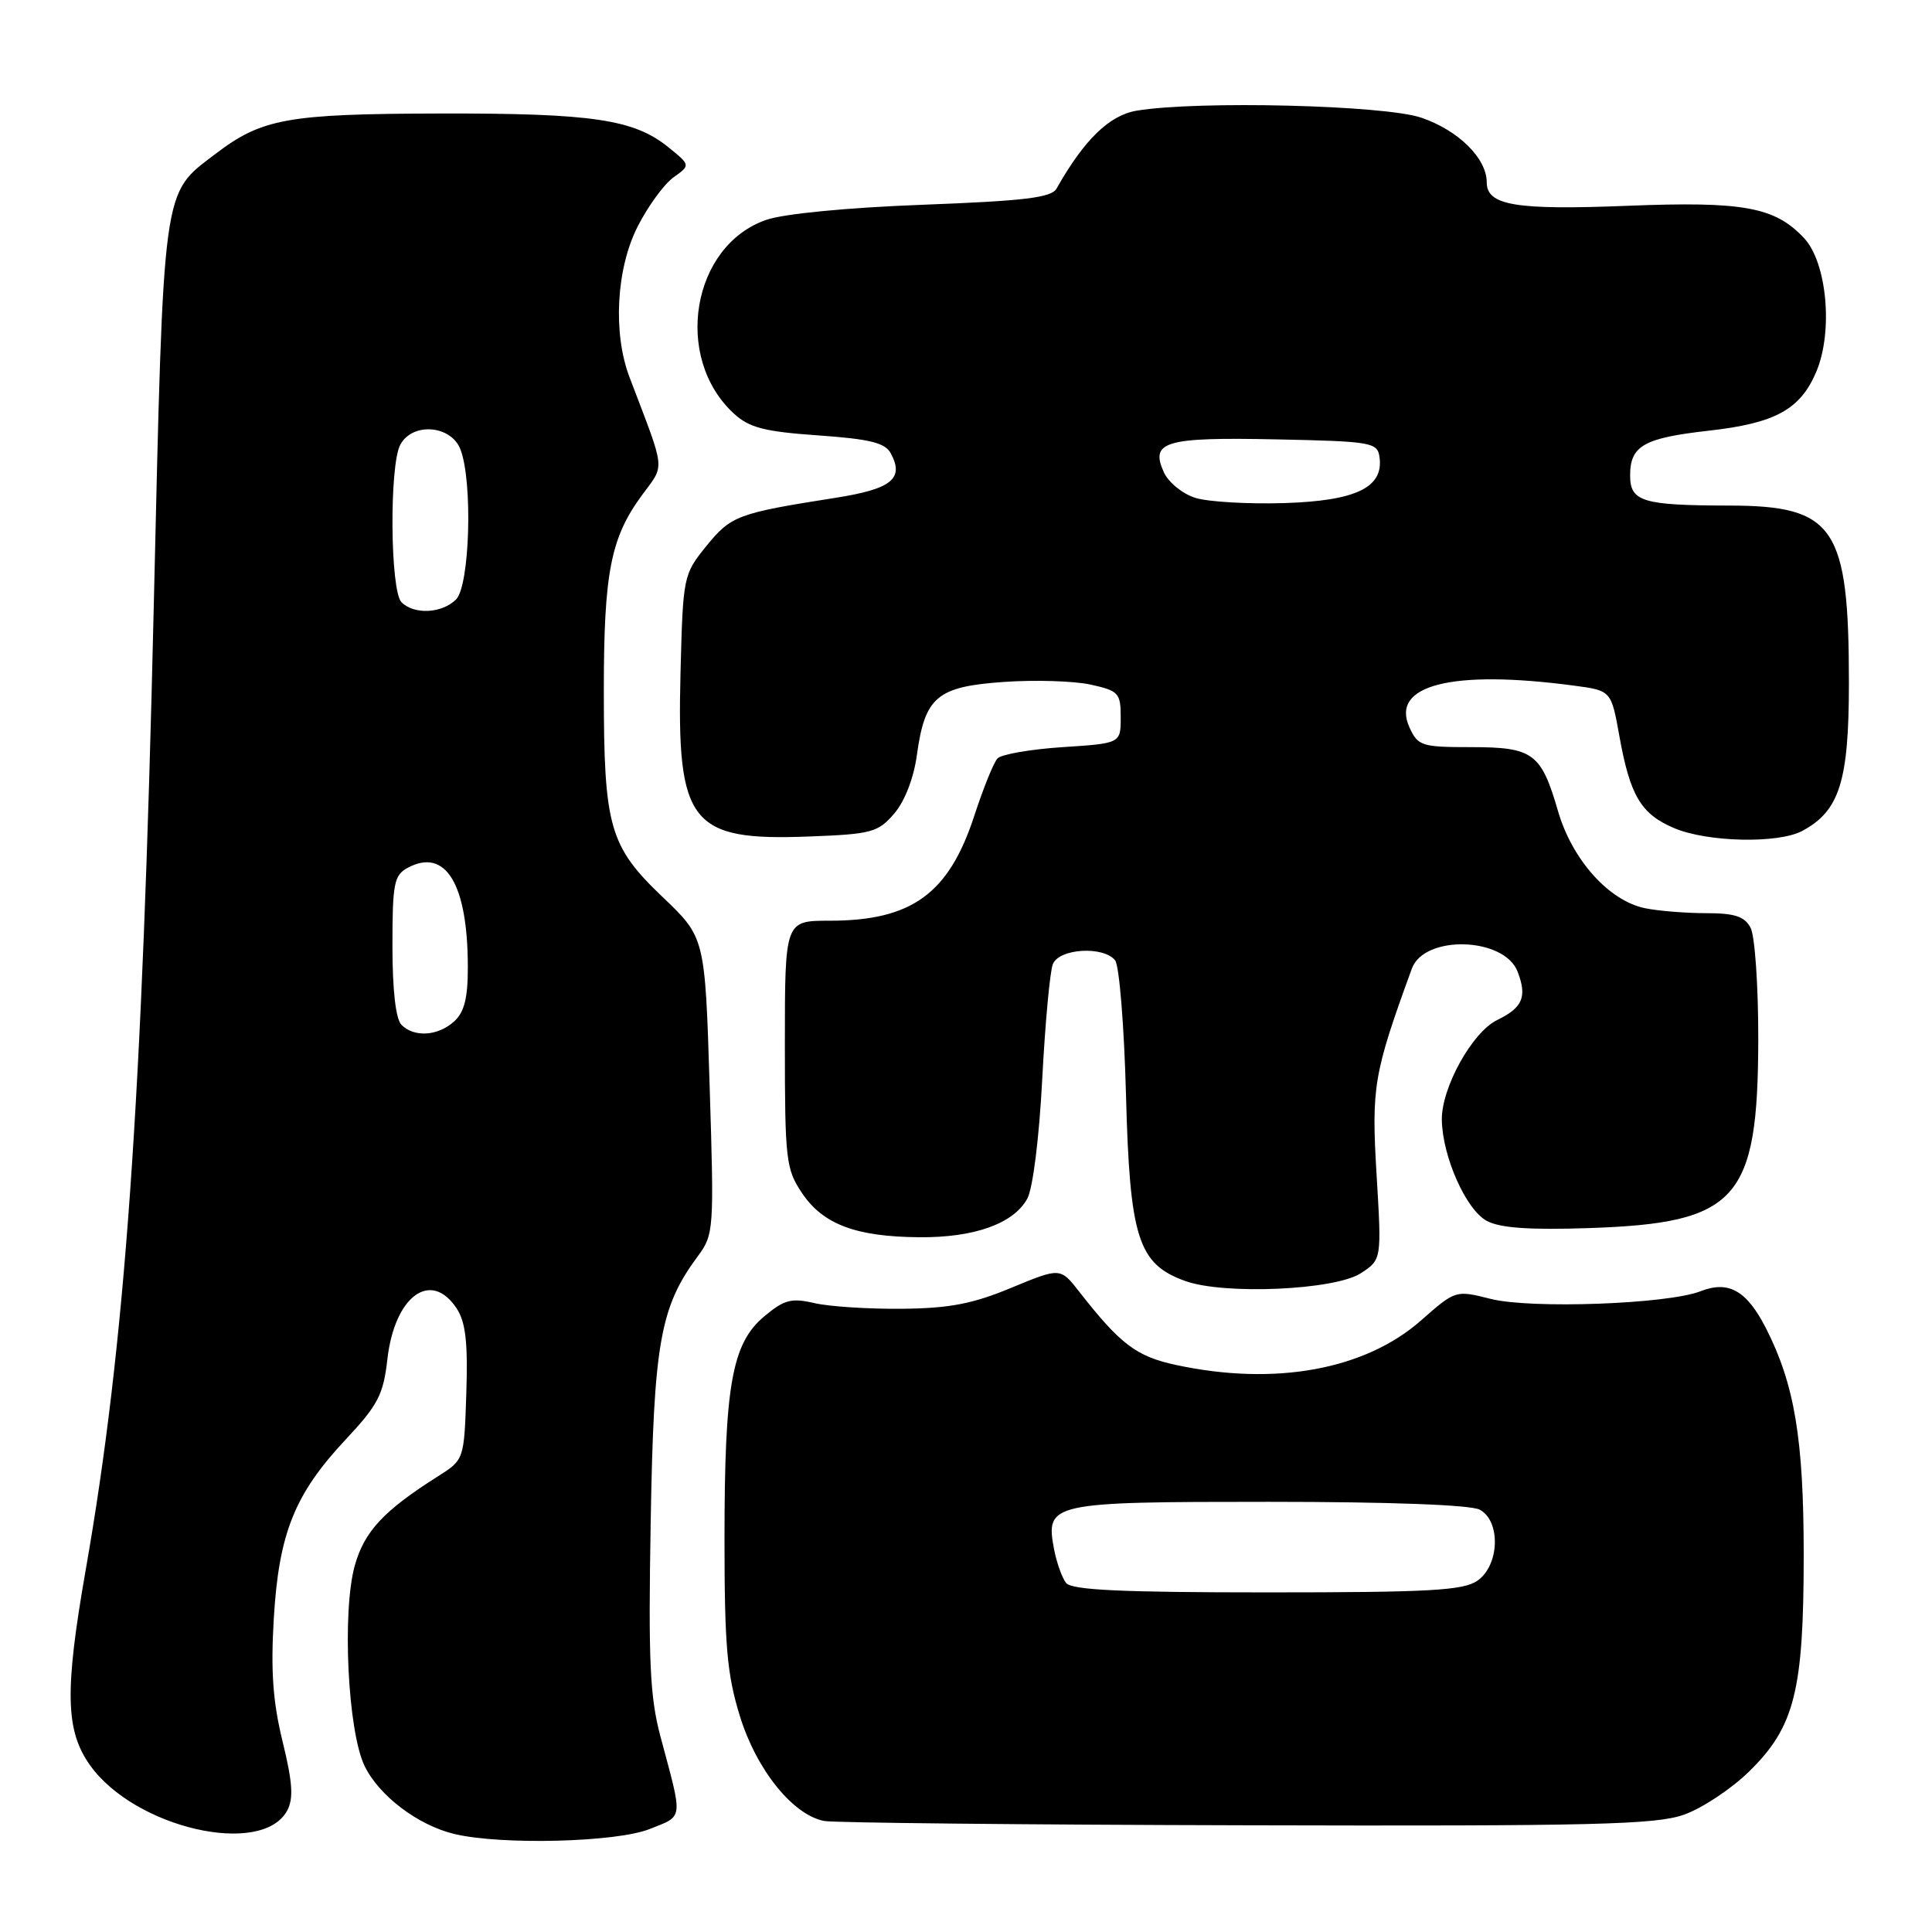 <?xml version="1.0" encoding="UTF-8" standalone="no"?>
<!DOCTYPE svg PUBLIC "-//W3C//DTD SVG 1.1//EN" "http://www.w3.org/Graphics/SVG/1.1/DTD/svg11.dtd" >
<svg xmlns="http://www.w3.org/2000/svg" xmlns:xlink="http://www.w3.org/1999/xlink" version="1.1" viewBox="0 0 256 256">
 <g >
 <path fill="currentColor"
d=" M 86.07 242.36 C 90.62 240.54 90.52 241.32 87.53 230.16 C 86.11 224.85 85.90 220.19 86.22 201.66 C 86.62 177.99 87.47 173.20 92.43 166.50 C 94.60 163.57 94.63 163.07 94.03 143.86 C 93.42 124.22 93.42 124.22 87.80 118.86 C 80.74 112.13 80.01 109.57 80.01 91.50 C 80.01 75.91 80.91 71.29 85.03 65.66 C 88.14 61.41 88.28 62.77 83.42 50.00 C 81.19 44.15 81.65 35.63 84.48 30.04 C 85.85 27.34 87.98 24.41 89.23 23.51 C 91.50 21.89 91.50 21.89 88.58 19.52 C 84.00 15.81 78.51 15.00 58.31 15.04 C 38.04 15.09 34.71 15.69 28.50 20.43 C 21.45 25.81 21.69 24.00 20.37 80.50 C 18.85 146.19 16.58 178.20 11.36 208.00 C 8.55 224.06 8.67 229.32 11.93 233.90 C 17.86 242.24 34.73 246.10 38.06 239.90 C 38.91 238.30 38.77 236.17 37.45 230.78 C 36.16 225.52 35.86 221.40 36.28 214.46 C 36.95 203.17 39.03 197.98 45.80 190.75 C 50.08 186.18 50.80 184.80 51.33 180.11 C 52.28 171.72 57.11 168.19 60.52 173.39 C 61.70 175.20 62.01 177.90 61.79 184.60 C 61.50 193.43 61.50 193.43 58.00 195.64 C 50.83 200.18 48.28 202.92 47.01 207.45 C 45.31 213.55 46.08 229.40 48.31 234.00 C 50.23 237.96 55.41 241.88 60.24 243.02 C 66.47 244.50 81.69 244.11 86.07 242.36 Z  M 223.12 240.46 C 225.53 239.61 229.43 237.03 231.78 234.72 C 237.80 228.82 239.00 224.05 239.00 206.03 C 239.00 190.68 237.79 183.44 234.00 176.00 C 231.44 170.99 229.05 169.64 225.32 171.10 C 220.95 172.80 202.87 173.46 197.52 172.11 C 192.88 170.94 192.87 170.94 188.29 174.97 C 180.86 181.51 168.94 183.68 155.85 180.87 C 150.57 179.74 148.45 178.13 143.00 171.15 C 140.50 167.95 140.50 167.95 134.00 170.64 C 128.89 172.77 125.79 173.36 119.50 173.42 C 115.10 173.46 109.89 173.13 107.92 172.67 C 104.85 171.96 103.91 172.21 101.25 174.44 C 96.98 178.03 96.00 183.56 96.00 203.94 C 96.00 218.08 96.33 221.85 98.04 227.40 C 100.24 234.51 105.05 240.49 109.21 241.29 C 110.47 241.53 135.63 241.79 165.12 241.86 C 211.11 241.98 219.37 241.78 223.12 240.46 Z  M 180.33 168.70 C 183.08 166.90 183.08 166.90 182.40 155.59 C 181.71 144.00 182.01 142.24 187.08 128.34 C 188.73 123.83 199.35 124.15 201.10 128.77 C 202.37 132.10 201.76 133.52 198.38 135.16 C 195.06 136.78 190.98 144.16 191.05 148.41 C 191.14 153.30 194.27 160.32 197.02 161.78 C 198.78 162.72 202.70 162.99 210.50 162.73 C 230.23 162.07 232.94 159.05 232.98 137.68 C 232.99 130.64 232.53 124.00 231.96 122.93 C 231.16 121.43 229.85 121.00 226.09 121.00 C 223.43 121.00 219.79 120.71 218.01 120.35 C 213.22 119.39 208.33 113.95 206.45 107.49 C 204.21 99.78 203.16 99.00 194.91 99.00 C 188.38 99.00 187.88 98.84 186.76 96.38 C 184.21 90.78 192.35 88.70 208.49 90.84 C 213.49 91.50 213.49 91.50 214.57 97.50 C 215.99 105.44 217.43 107.86 221.83 109.73 C 226.24 111.60 235.62 111.81 238.81 110.10 C 243.75 107.46 244.99 103.51 244.99 90.50 C 244.99 69.81 243.10 67.01 229.12 66.99 C 217.66 66.97 216.00 66.47 216.00 63.01 C 216.00 59.06 217.80 58.04 226.41 57.07 C 235.26 56.08 238.58 54.25 240.69 49.20 C 242.92 43.87 242.07 34.76 239.04 31.54 C 235.17 27.42 231.01 26.66 215.64 27.27 C 200.82 27.86 197.00 27.22 197.00 24.16 C 197.00 20.98 193.25 17.27 188.32 15.59 C 183.44 13.93 158.76 13.32 150.65 14.66 C 147.00 15.26 143.67 18.49 139.99 25.00 C 139.31 26.19 135.74 26.62 122.32 27.13 C 112.36 27.50 103.88 28.32 101.54 29.13 C 91.66 32.54 89.17 47.37 97.23 54.79 C 99.27 56.67 101.25 57.19 108.40 57.69 C 115.30 58.18 117.29 58.67 118.04 60.08 C 119.84 63.44 118.14 64.80 110.67 65.97 C 97.75 68.00 96.86 68.33 93.60 72.35 C 90.54 76.13 90.50 76.34 90.17 89.19 C 89.66 109.15 91.47 111.45 107.22 110.84 C 115.49 110.53 116.35 110.29 118.48 107.81 C 119.88 106.19 121.07 103.12 121.49 100.06 C 122.56 92.32 124.14 90.98 133.01 90.36 C 137.13 90.07 142.30 90.23 144.50 90.71 C 148.23 91.53 148.50 91.83 148.50 95.04 C 148.50 98.50 148.50 98.50 140.80 99.00 C 136.56 99.28 132.68 99.95 132.17 100.50 C 131.66 101.05 130.28 104.47 129.10 108.09 C 125.72 118.44 120.81 122.00 109.93 122.00 C 104.00 122.00 104.00 122.00 104.00 138.35 C 104.00 153.73 104.14 154.91 106.28 158.10 C 109.06 162.23 113.40 163.87 121.78 163.94 C 129.07 164.01 134.30 162.15 136.12 158.83 C 136.86 157.49 137.70 150.76 138.10 143.00 C 138.49 135.57 139.12 128.71 139.51 127.75 C 140.34 125.67 146.21 125.32 147.76 127.25 C 148.31 127.94 148.96 135.97 149.20 145.09 C 149.70 164.04 150.79 167.49 157.05 169.74 C 162.22 171.60 176.91 170.95 180.33 168.70 Z  M 53.20 135.80 C 52.44 135.04 52.00 131.21 52.00 125.34 C 52.00 117.04 52.21 115.96 54.04 114.98 C 59.05 112.30 61.98 117.14 61.99 128.10 C 62.00 132.25 61.53 134.12 60.17 135.35 C 58.02 137.29 54.89 137.49 53.20 135.80 Z  M 53.20 79.80 C 51.70 78.30 51.57 61.67 53.04 58.93 C 54.65 55.92 59.79 56.32 61.02 59.57 C 62.66 63.88 62.25 77.61 60.43 79.43 C 58.56 81.29 54.88 81.48 53.20 79.80 Z  M 141.26 209.75 C 140.72 209.06 140.01 207.05 139.67 205.29 C 138.51 199.13 139.11 199.00 168.14 199.00 C 184.14 199.00 194.87 199.40 196.07 200.04 C 198.88 201.54 198.70 207.40 195.78 209.44 C 193.91 210.75 189.50 211.00 167.90 211.00 C 148.57 211.00 142.00 210.69 141.26 209.75 Z  M 158.42 65.98 C 156.72 65.46 154.84 63.93 154.22 62.59 C 152.36 58.49 154.34 57.91 169.14 58.22 C 181.75 58.48 182.52 58.62 182.79 60.56 C 183.37 64.58 179.70 66.36 170.21 66.66 C 165.42 66.81 160.11 66.50 158.42 65.98 Z "/>
</g>
</svg>